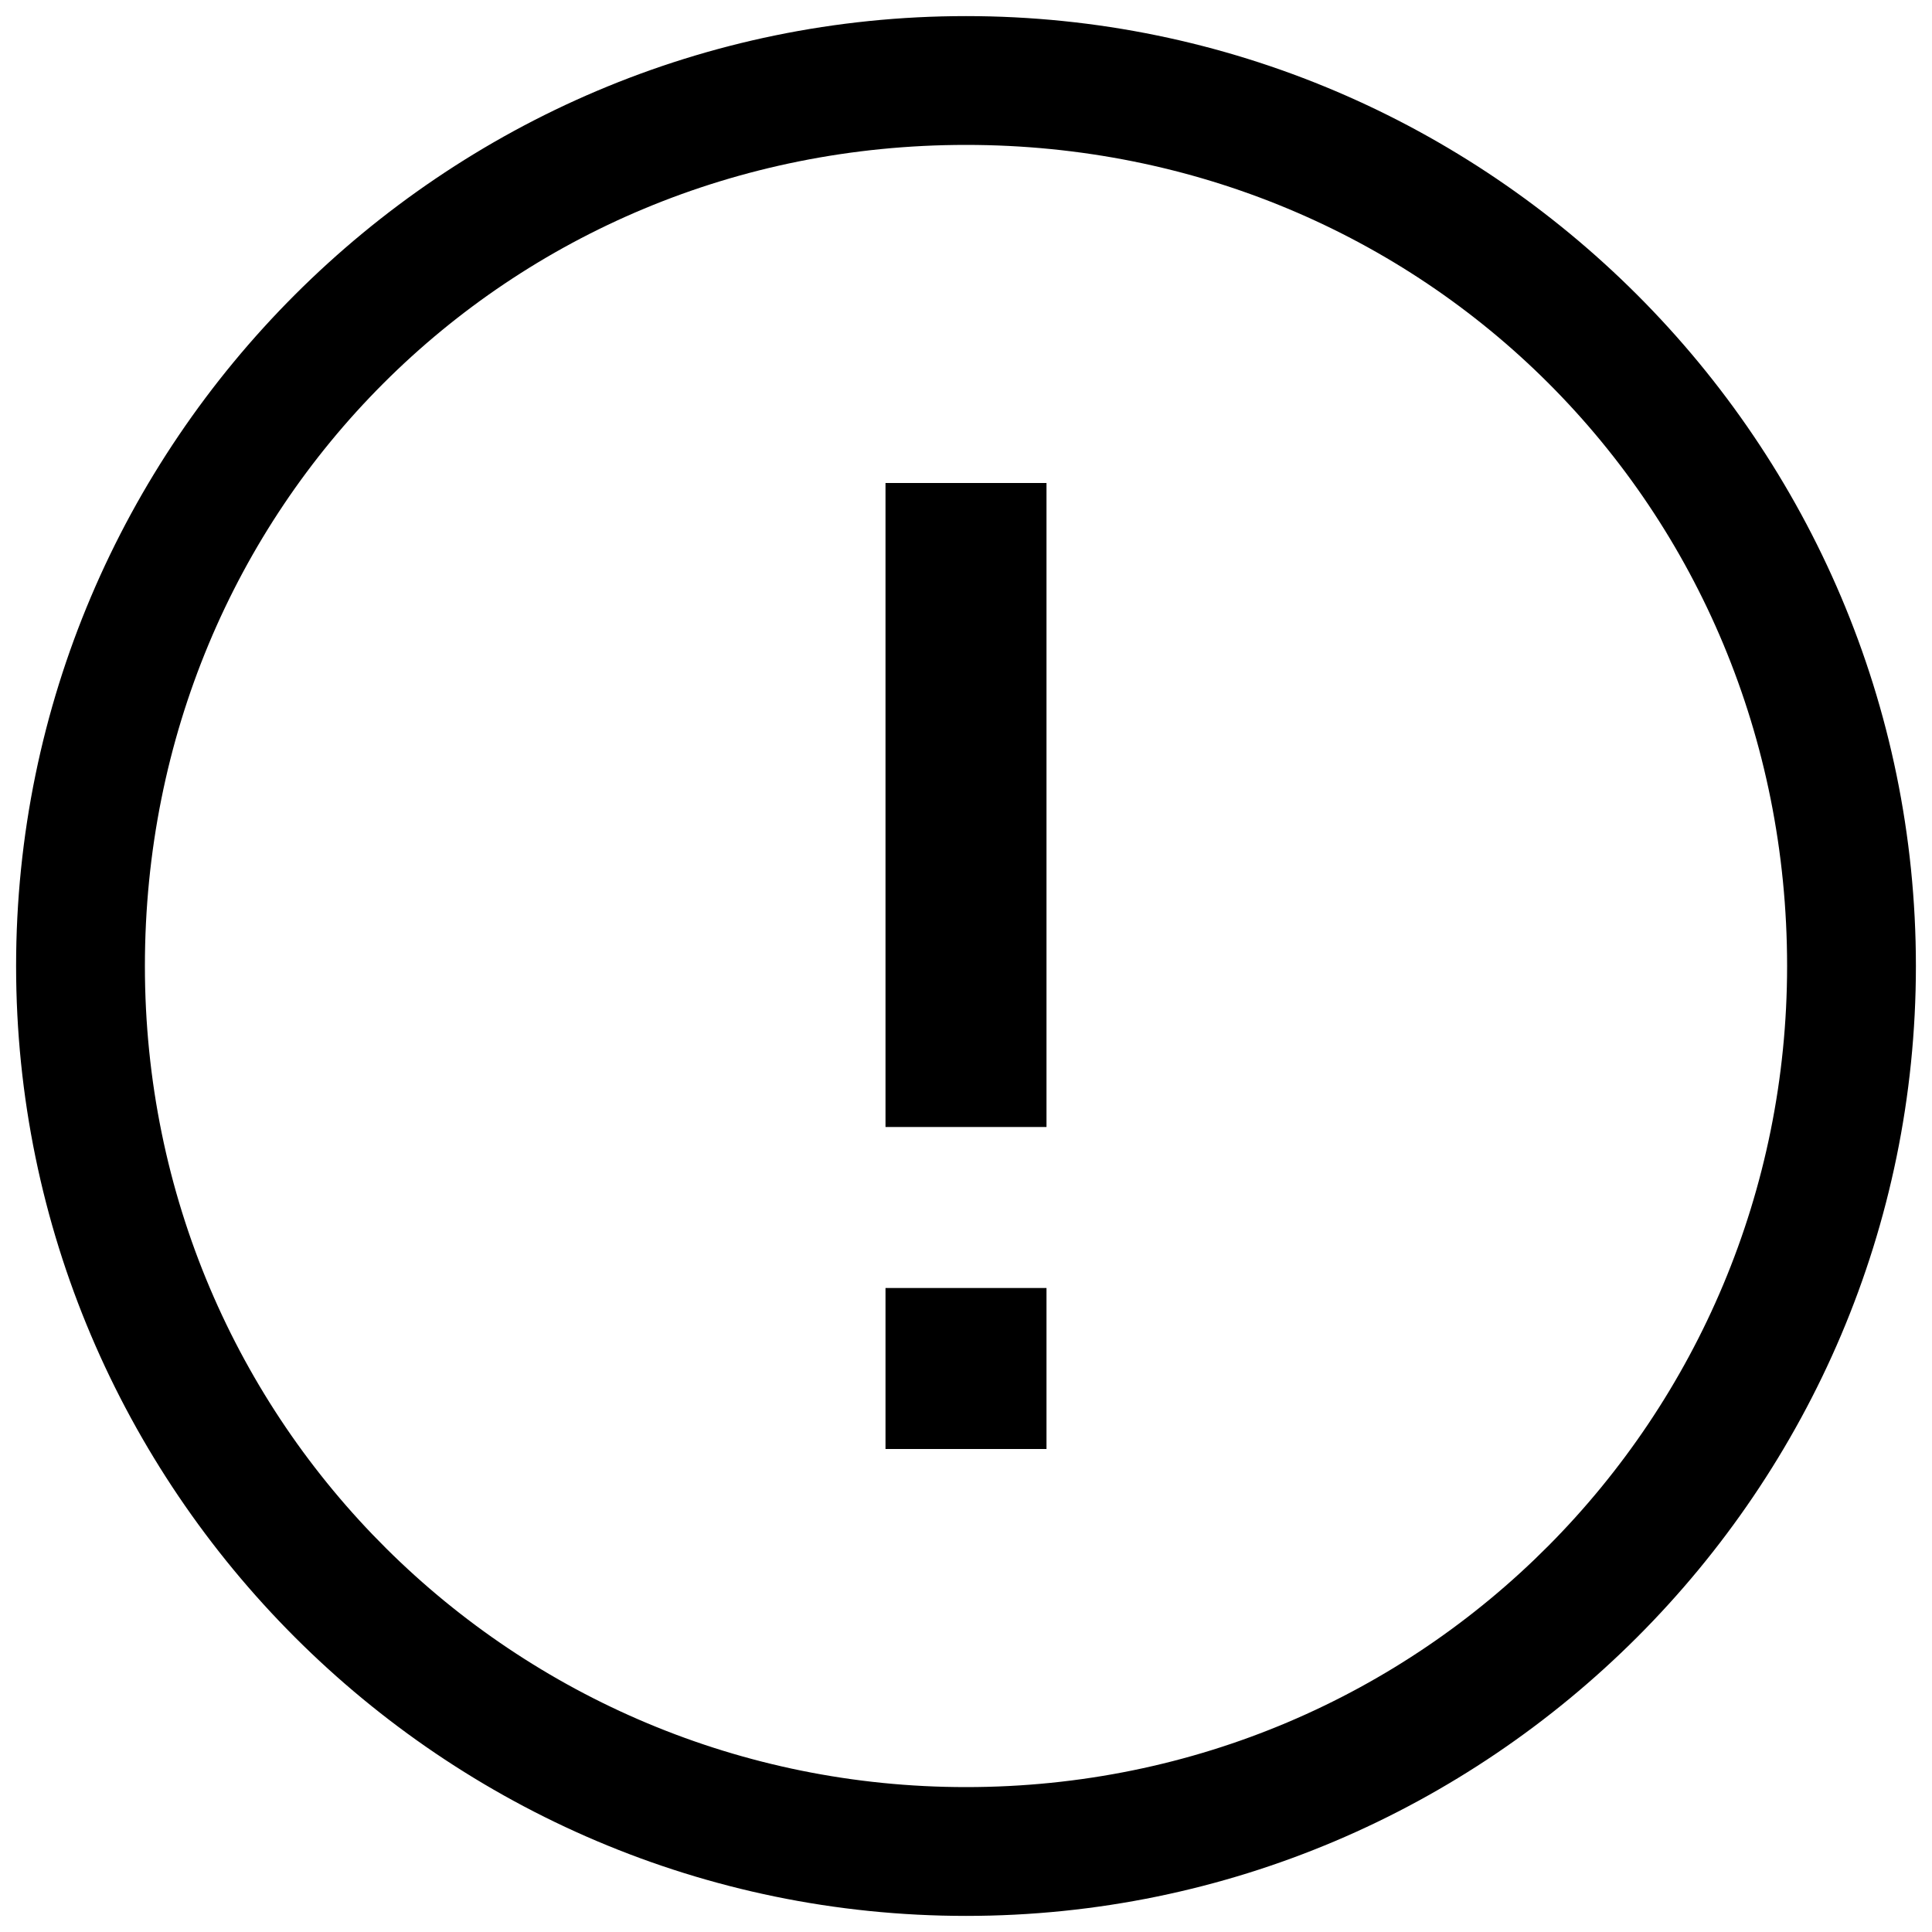 <svg xmlns="http://www.w3.org/2000/svg" viewBox="0 0 24 24"><path d="M12 23.8C5.5 23.8.2 18.5.2 12 .2 5.5 5.5.2 12 .2 18.5.2 23.8 5.5 23.8 12c0 6.5-5.3 11.8-11.8 11.8zm0-22C6.3 1.8 1.8 6.3 1.8 12c0 5.7 4.6 10.2 10.2 10.2 5.7 0 10.2-4.6 10.2-10.2 0-5.7-4.5-10.2-10.2-10.2z"/><path d="M11 6h2v8h-2zm0 10h2v2h-2z"/></svg>